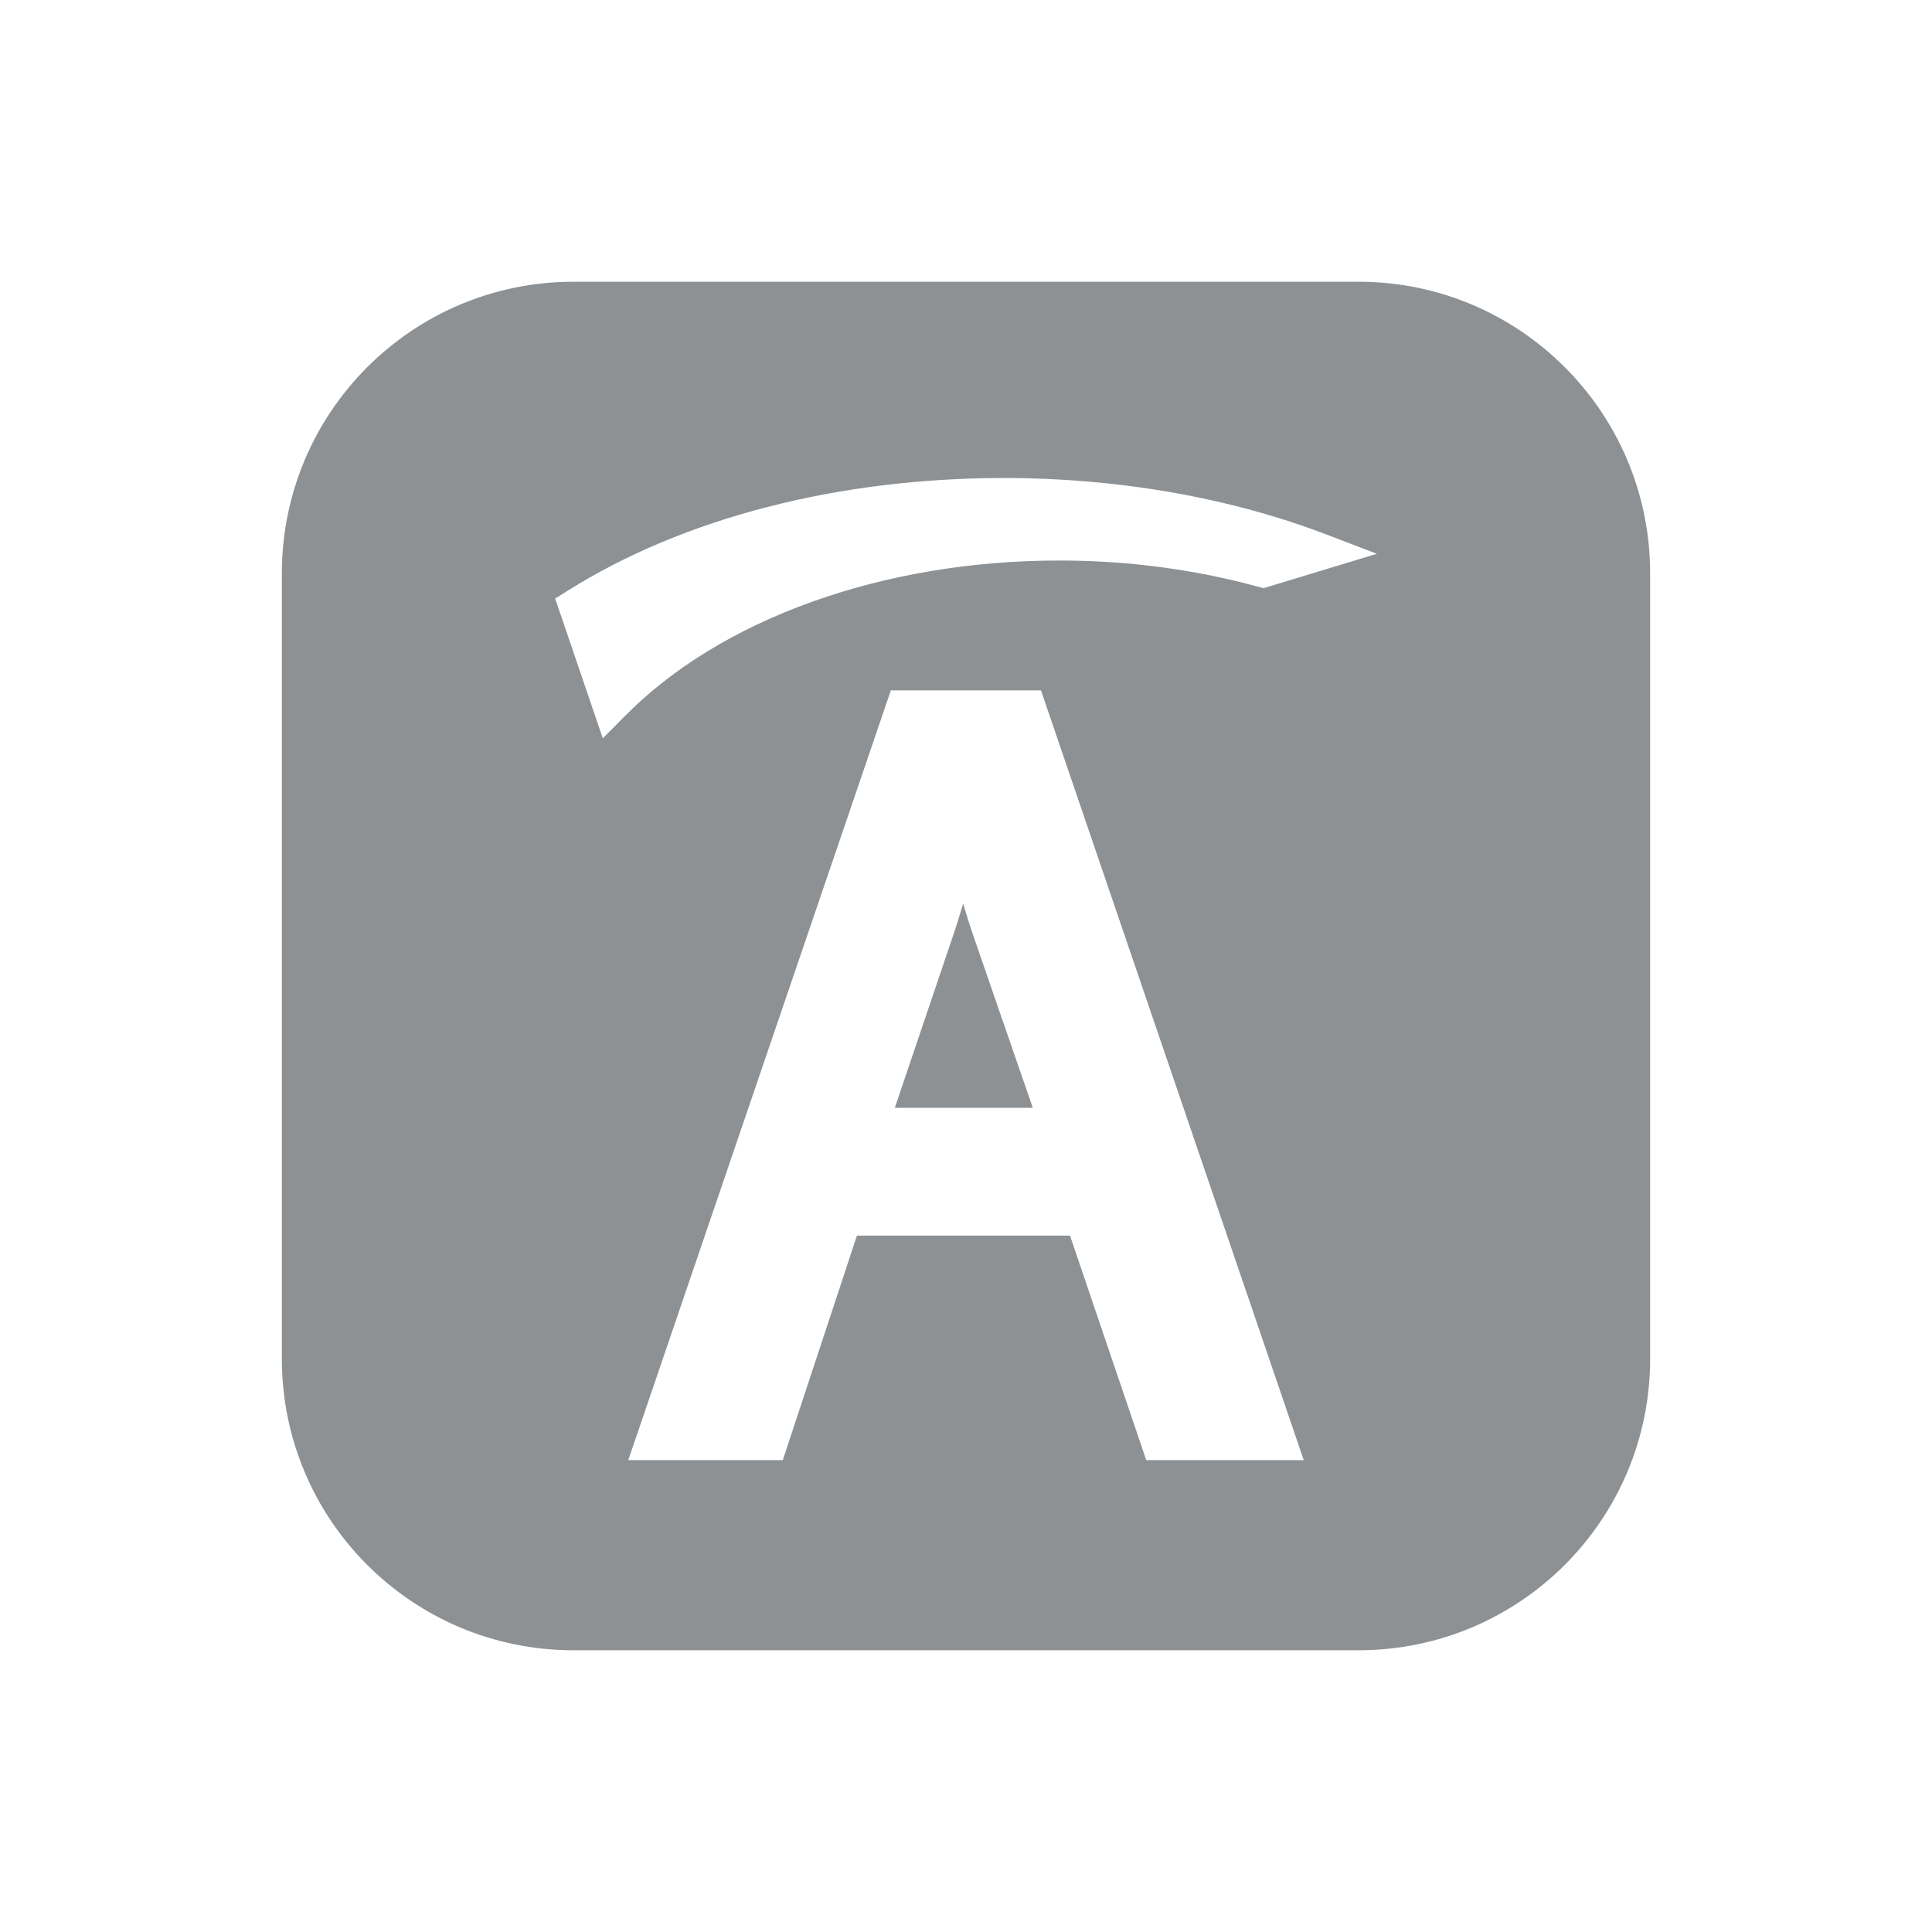 <svg width="48" height="48" viewBox="0 0 48 48" fill="none" xmlns="http://www.w3.org/2000/svg">
<g clip-path="url(#clip0_5712_9252)">
<path fill-rule="evenodd" clip-rule="evenodd" d="M33.755 7H14.245C10.247 7 7.003 10.244 7.003 14.242V33.761C7.003 37.76 10.244 41 14.245 41H33.755C37.753 41 40.997 37.76 40.997 33.761V14.242C40.997 10.244 37.753 7 33.755 7ZM28.478 36.277L26.584 30.698H21.29L19.448 36.277H19.447L19.447 36.277H15.609L22.133 17.152H22.134L22.134 17.152H25.863L32.391 36.277H32.391L32.391 36.277H28.478ZM31.392 14.613L31.262 14.579C30.279 14.309 29.259 14.121 28.215 14.018C27.588 13.957 26.953 13.926 26.312 13.926C26.312 13.926 26.312 13.926 26.312 13.926C21.926 13.926 17.887 15.381 15.504 17.812L14.977 18.342L14.977 18.342L14.976 18.342L13.793 14.871L14.103 14.677C16.969 12.872 20.821 11.876 24.942 11.876C25.119 11.876 25.297 11.877 25.474 11.881C26.174 11.896 26.867 11.941 27.551 12.014C29.462 12.218 31.293 12.645 32.946 13.276L34.207 13.759L31.392 14.613L31.392 14.613L31.392 14.613ZM22.232 27.522H25.659L24.214 23.34C24.109 23.038 24.017 22.742 23.929 22.453C23.844 22.739 23.756 23.024 23.657 23.31L22.232 27.522Z" fill="#8D9194"/>
</g>
<defs>
<clipPath id="clip0_5712_9252">
<rect width="34" height="34" fill="white" transform="translate(7 7)"/>
</clipPath>
</defs>
</svg>
